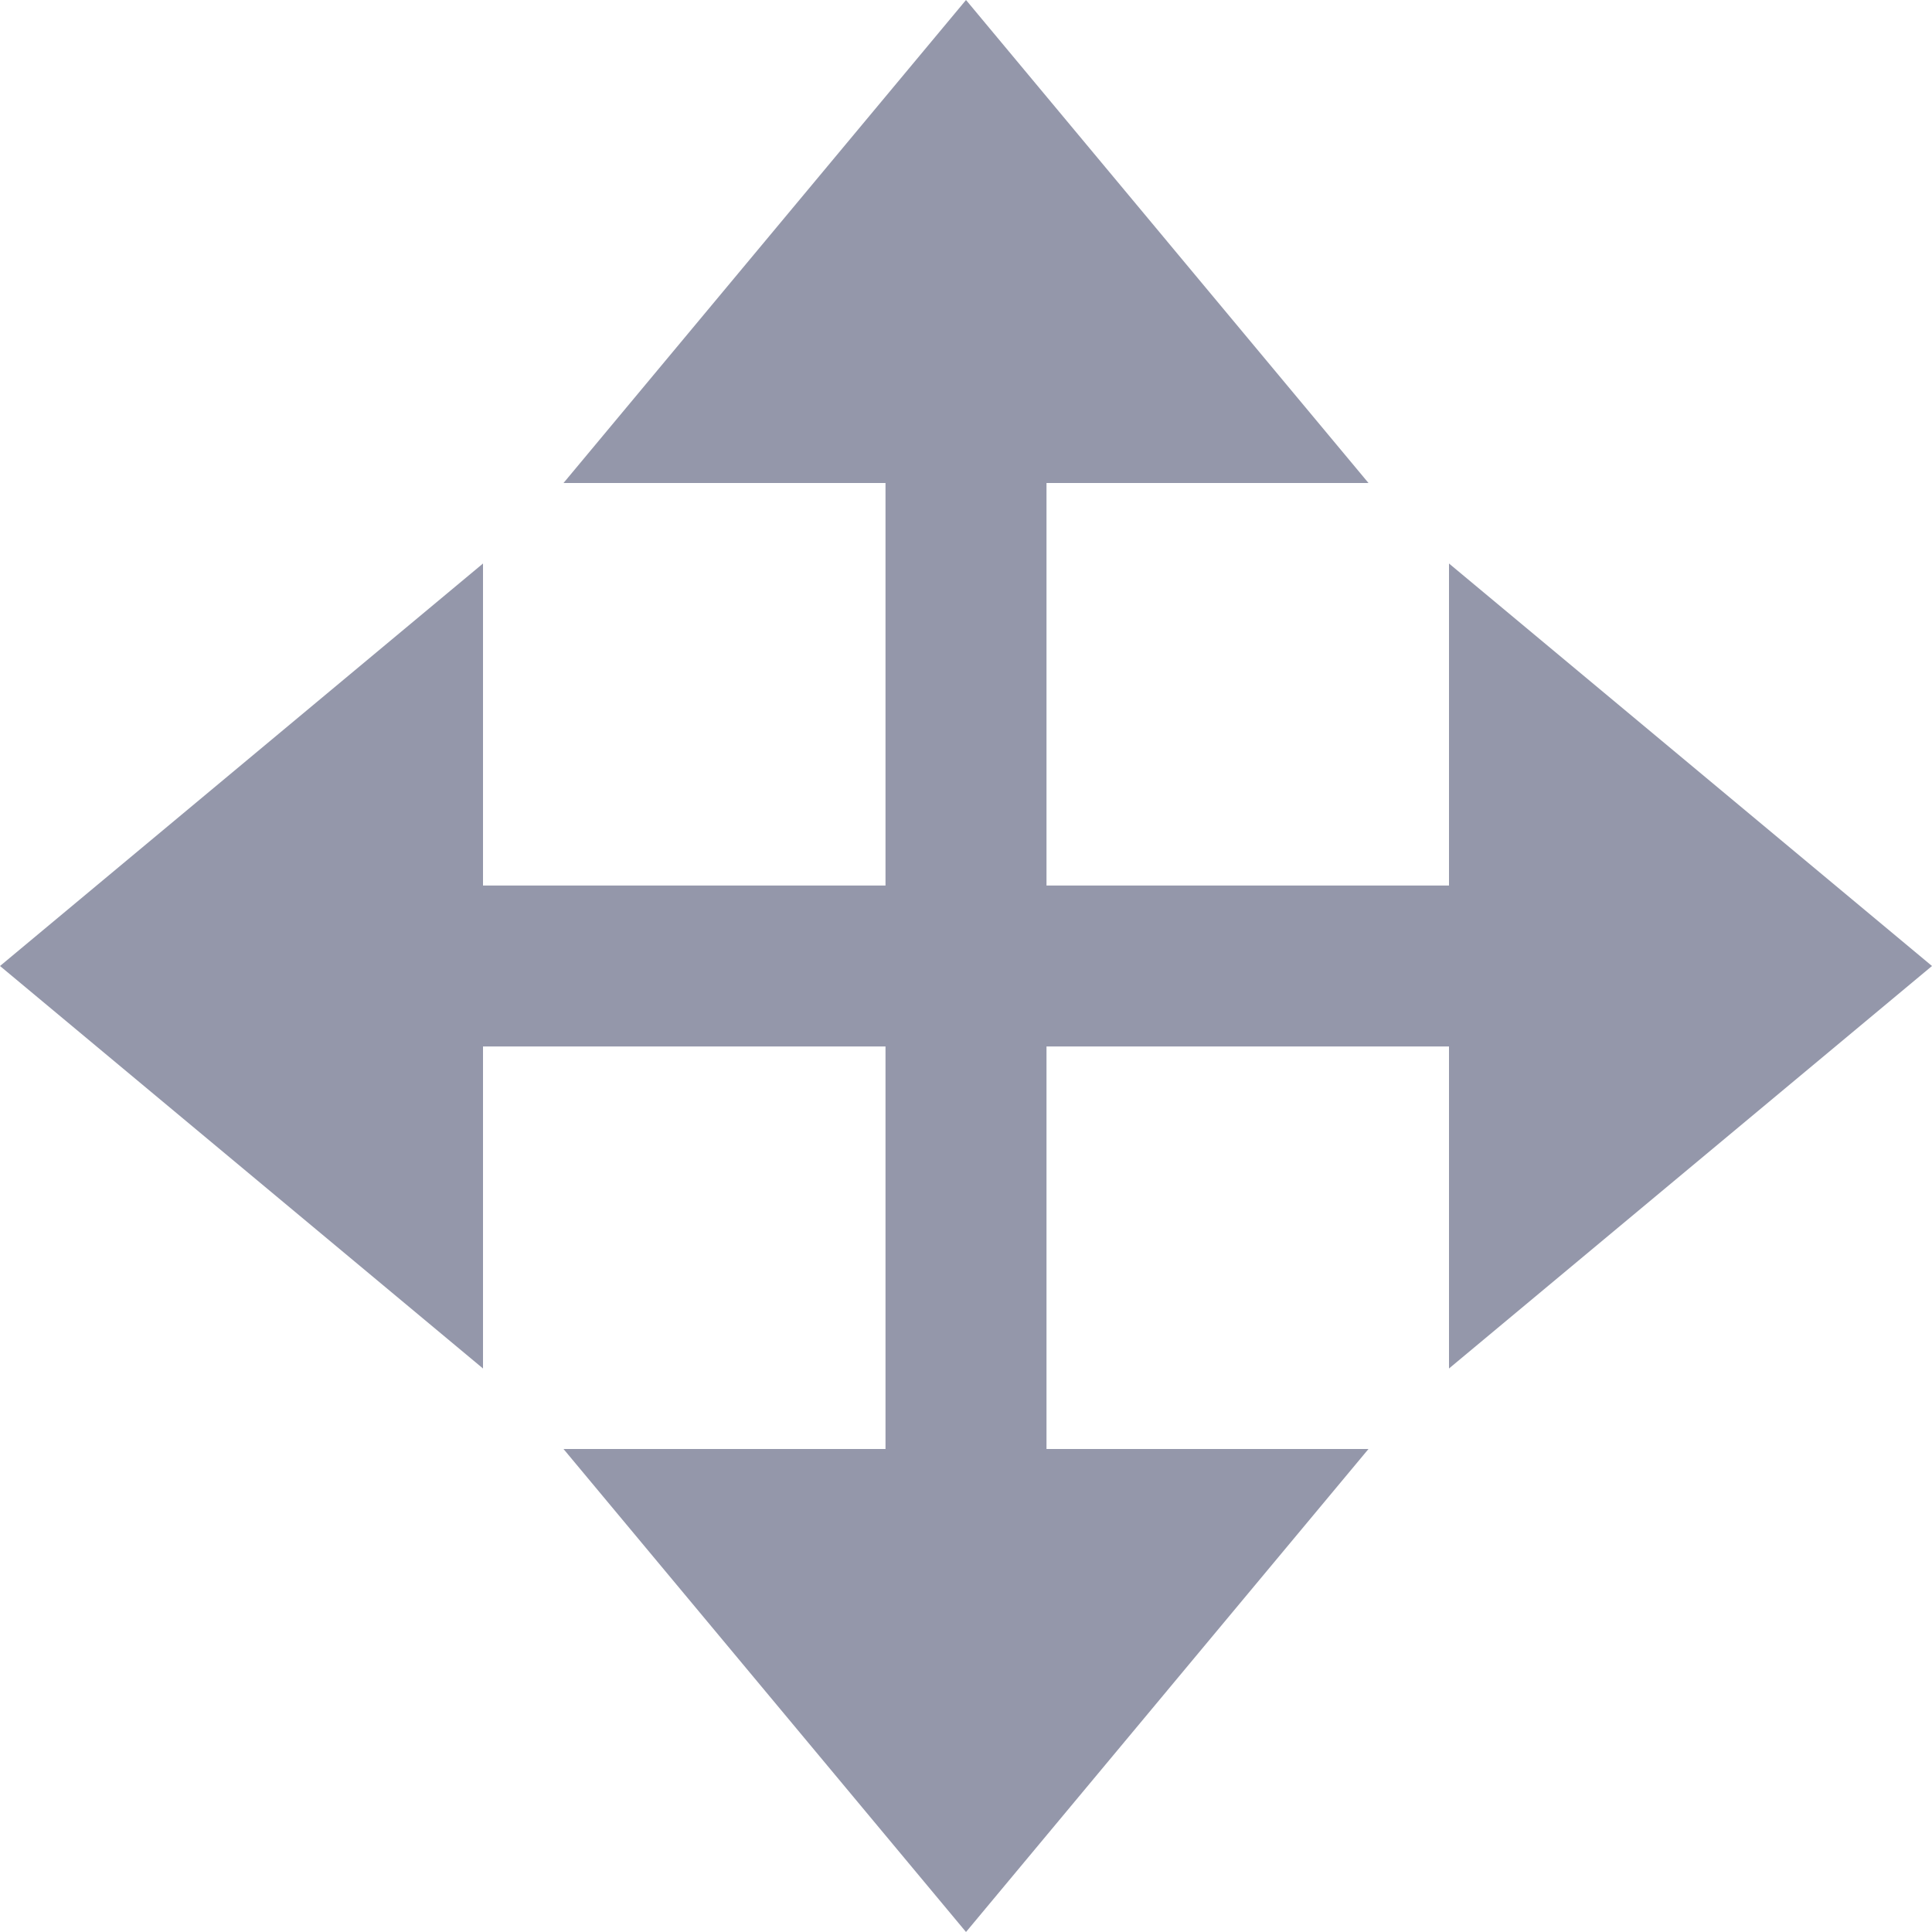 <svg xmlns="http://www.w3.org/2000/svg" width="24" height="24" viewBox="0 0 24 24">
    <path d="M24 12l-6-5v4h-5v-5h4l-5-6-5 6h4v5h-5v-4l-6 5 6 5v-4h5v5h-4l5 6 5-6h-4v-5h5v4z" fill="#9497AA"/>
</svg>

